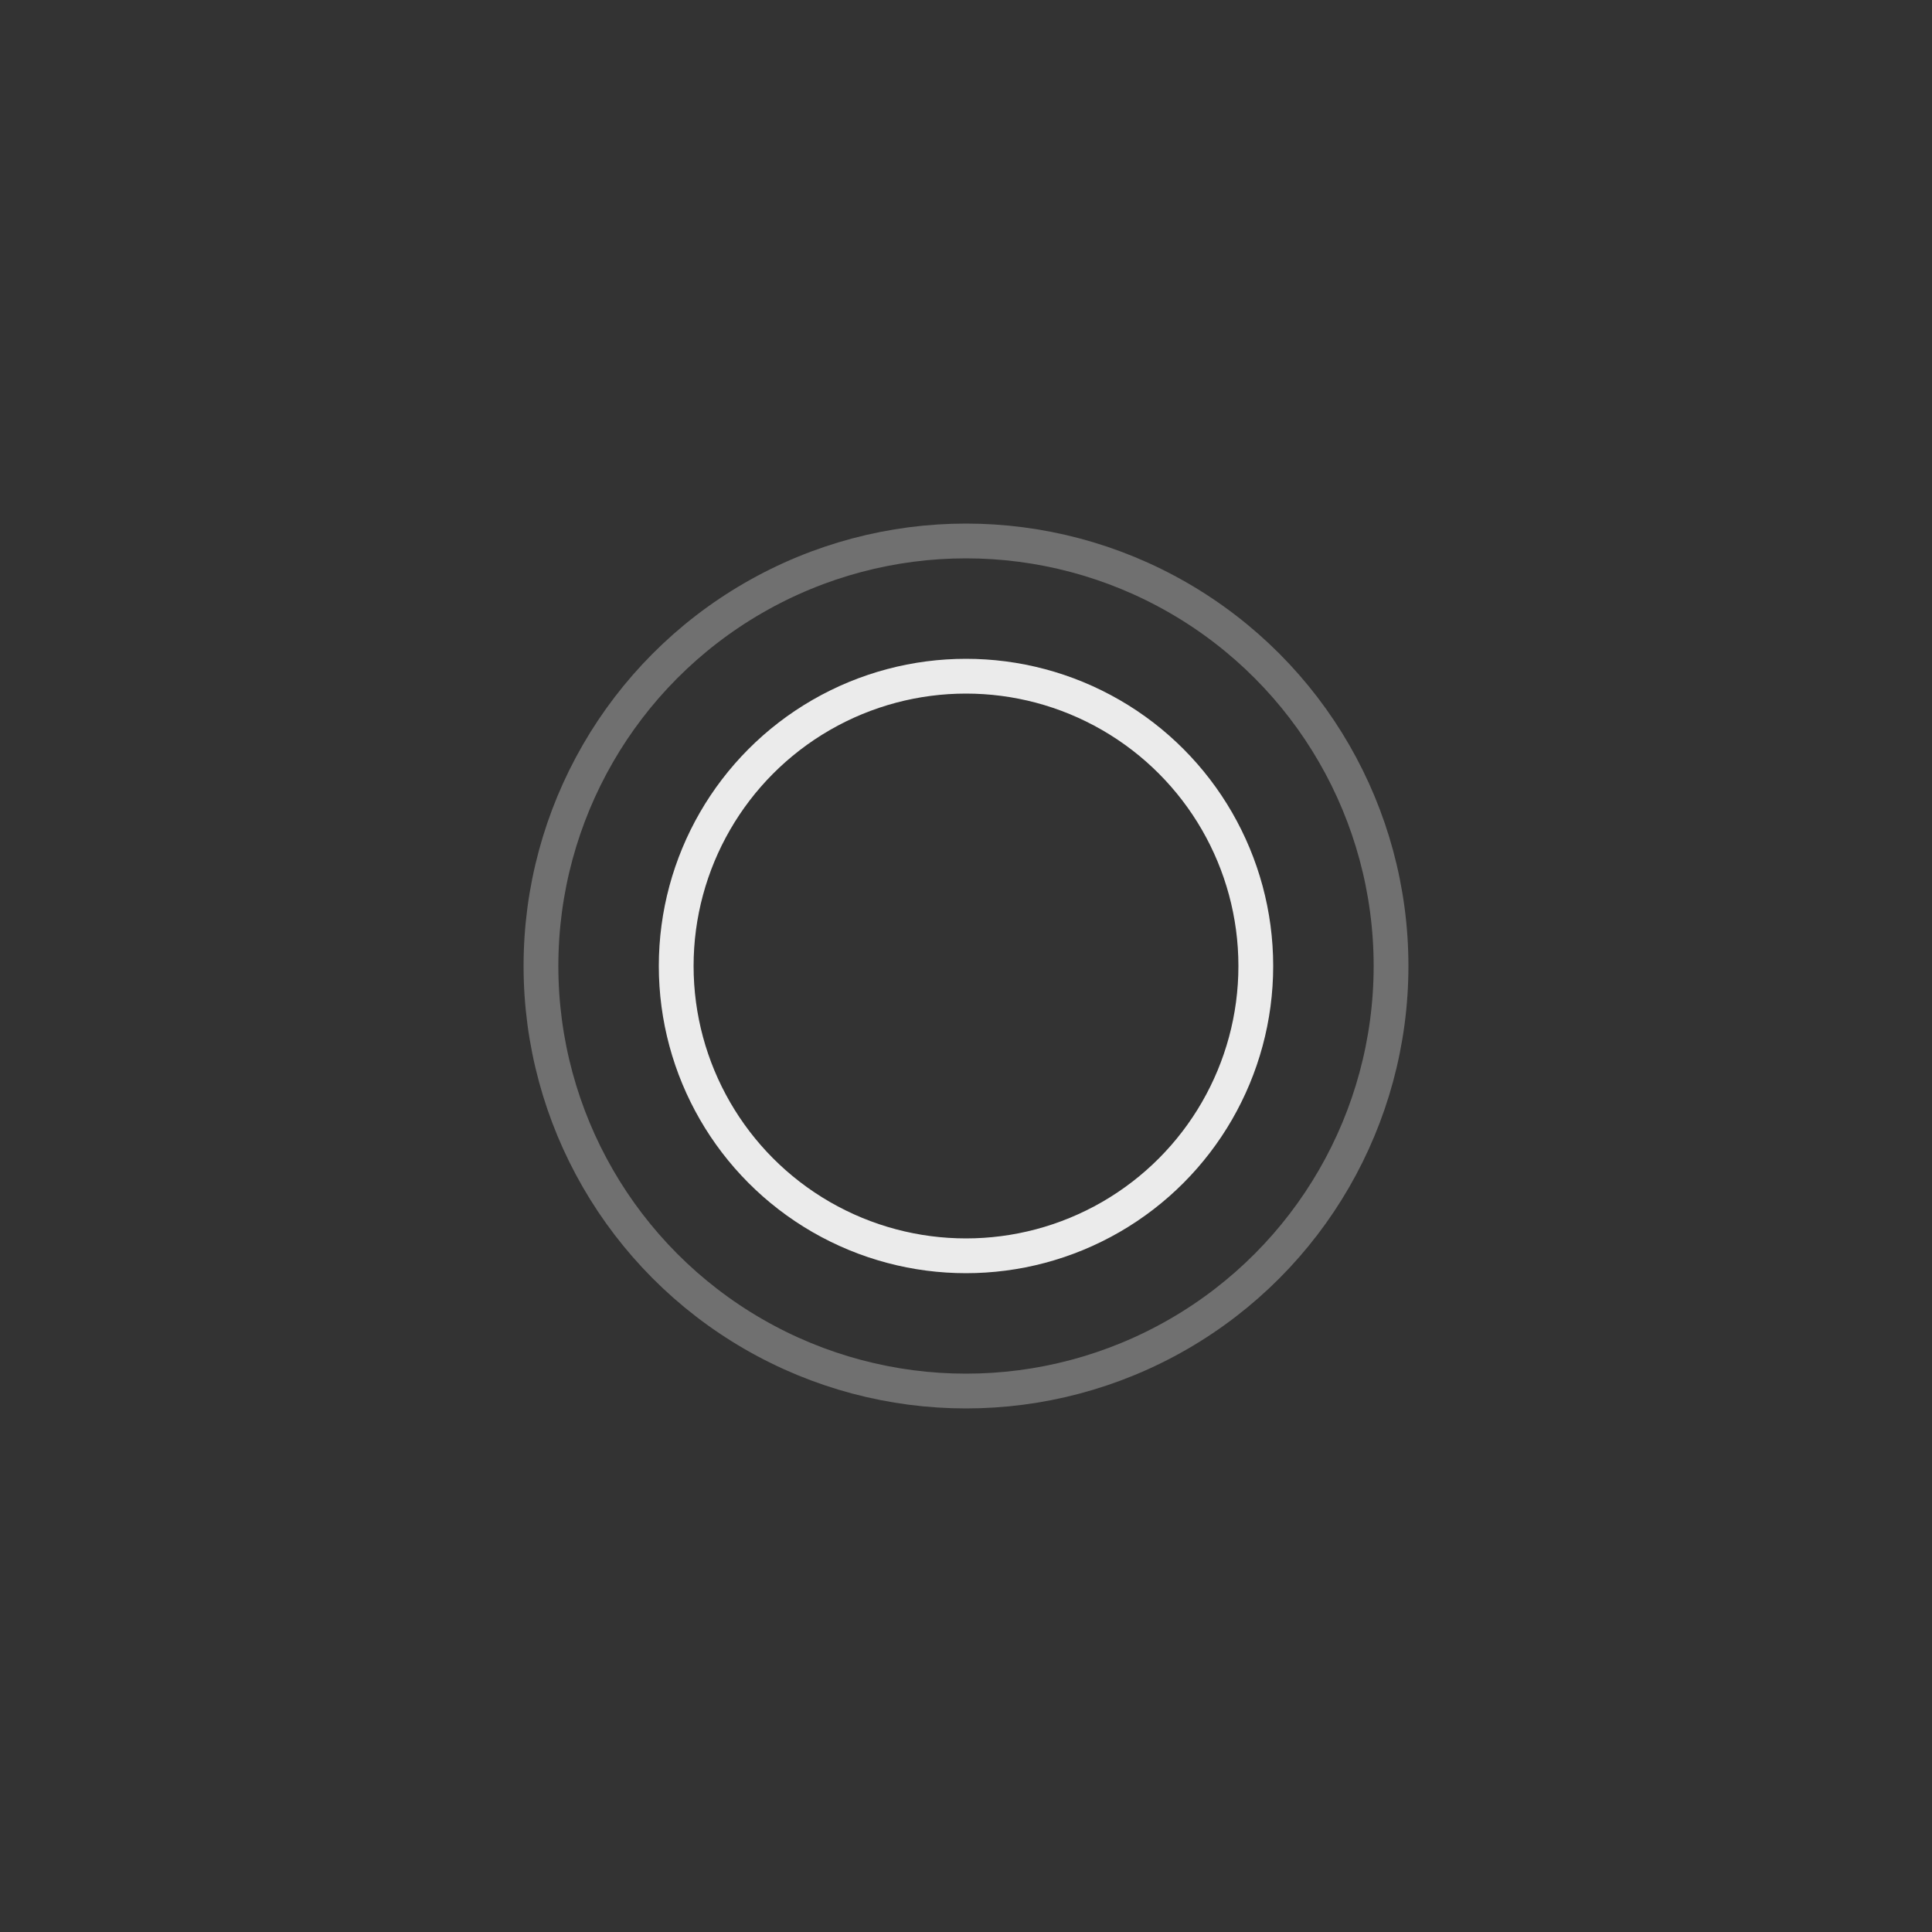 <svg style="width: 300px; height: 300px; background-color: rgba(0, 0, 0, 0.902);" version="1.1" viewBox="0 0 100 100">
	<rect x="0" y="0" width="100" height="100" fill="#333333" stroke="none"/>
	<circle cx="50" cy="50" r="15" stroke="white" opacity="0.9" stroke-width="1.8" fill="none">
		<animate attributeName="r" from="15" to="15" dur="1s" calcMode="spline" values="15; 22; 15;" keyTimes="0; 0.5; 1" keySplines="0.8 0 0.2 1; 0.6 0 0.2 1" repeatCount="indefinite"></animate>
		<animate attributeType="CSS" attributeName="opacity" from="0.9" to="0.9" dur="1s" calcMode="spline" values="0.9; 0.3; 0.9;" keyTimes="0; 0.5; 1" keySplines="0.8 0 0.2 1; 0.6 0 0.2 1" begin="0.35s" repeatCount="indefinite"></animate>
	</circle>
	<circle cx="50" cy="50" r="22" stroke="white" opacity="0.3" stroke-width="1.8" fill="none">
		<animate attributeName="r" from="22" to="22" dur="1s" calcMode="spline" values="22; 15; 22;" keyTimes="0; 0.5; 1" keySplines="0.6 0 0.2 1; 0.8 0 0.2 1" repeatCount="indefinite"></animate>
		<animate attributeType="CSS" attributeName="opacity" from="0.3" to="0.3" dur="1s" calcMode="spline" values="0.3; 0.9; 0.3;" keyTimes="0; 0.5; 1" keySplines="0.6 0 0.2 1; 0.8 0 0.2 1" begin="0.35s" repeatCount="indefinite"></animate>
	</circle>
</svg>
